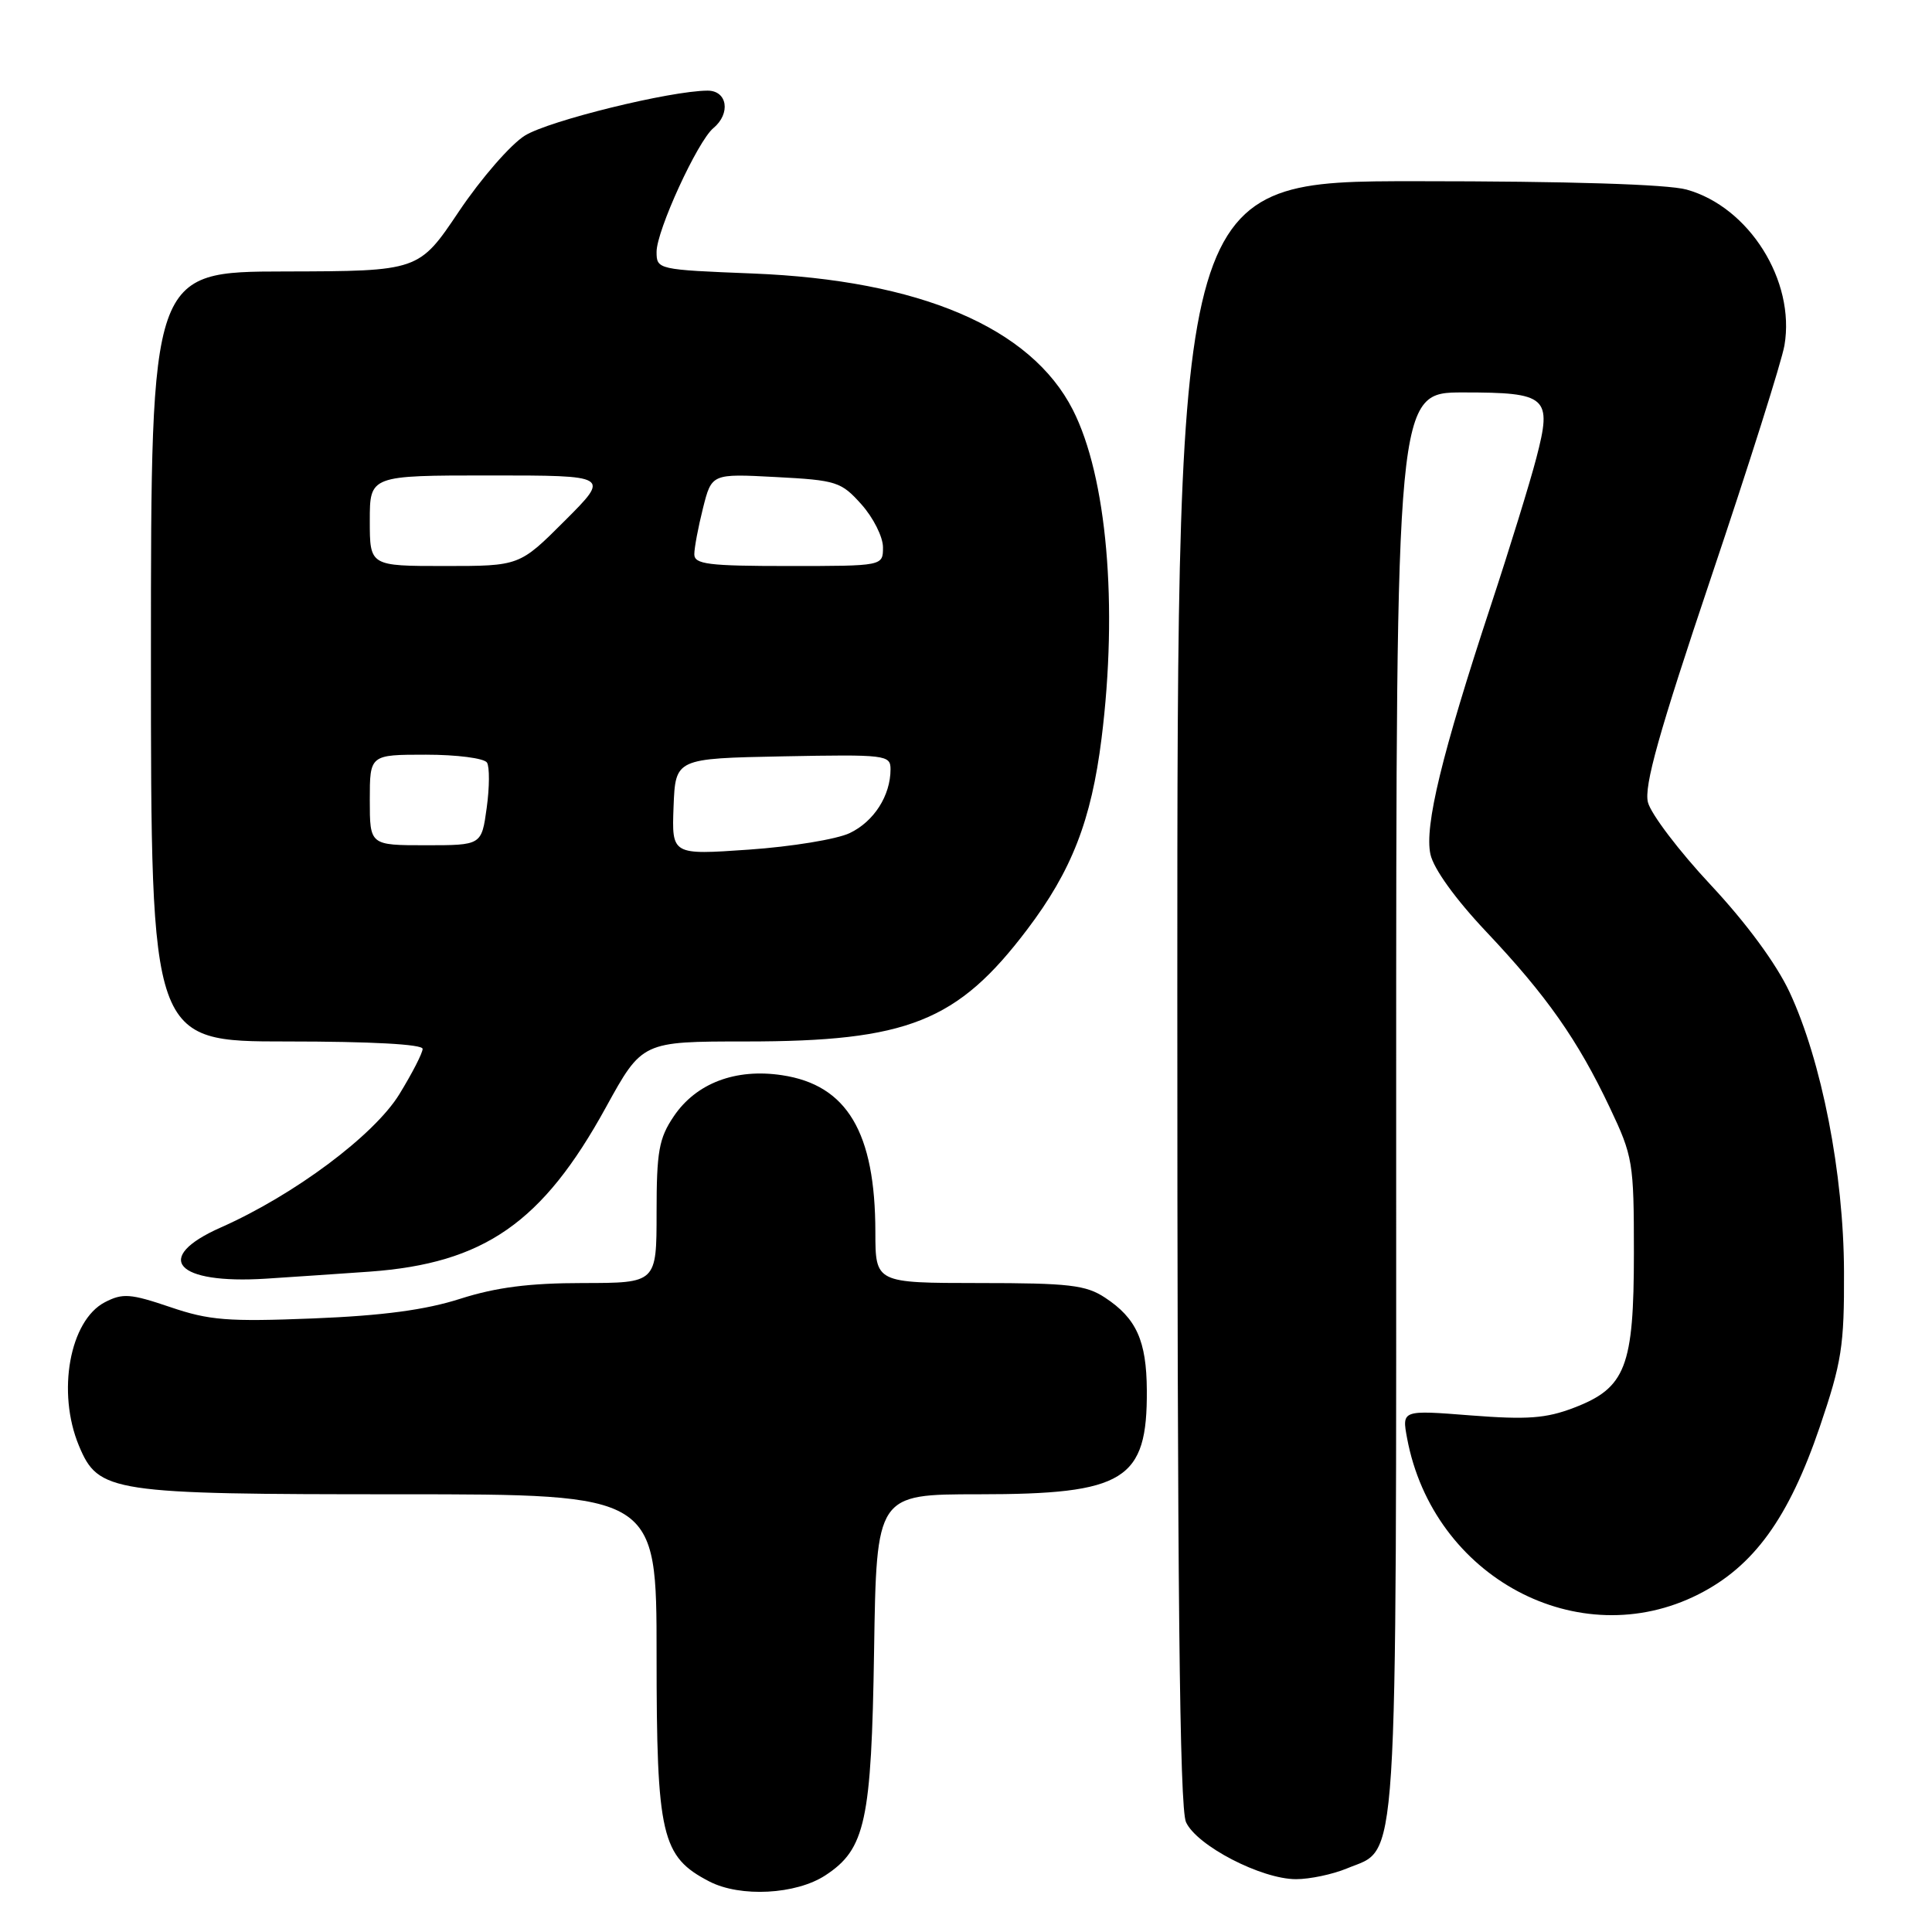 <?xml version="1.0" encoding="UTF-8" standalone="no"?>
<!DOCTYPE svg PUBLIC "-//W3C//DTD SVG 1.1//EN" "http://www.w3.org/Graphics/SVG/1.1/DTD/svg11.dtd" >
<svg xmlns="http://www.w3.org/2000/svg" xmlns:xlink="http://www.w3.org/1999/xlink" version="1.1" viewBox="0 0 256 256">
 <g >
 <path fill="currentColor"
d=" M 109.37 248.49 C 114.67 245.02 115.47 241.32 115.82 218.75 C 116.14 198.00 116.14 198.00 129.67 198.00 C 149.06 198.00 152.04 196.15 151.96 184.20 C 151.92 177.66 150.58 174.68 146.43 171.95 C 143.89 170.27 141.66 170.01 129.75 170.01 C 116.00 170.00 116.00 170.00 115.99 163.25 C 115.98 150.04 112.24 143.76 103.62 142.47 C 97.46 141.54 92.23 143.53 89.27 147.93 C 87.31 150.83 87.00 152.59 87.00 160.65 C 87.00 170.00 87.00 170.00 77.25 170.01 C 70.14 170.01 65.74 170.58 61.00 172.09 C 56.39 173.57 50.73 174.33 41.50 174.70 C 30.19 175.15 27.73 174.96 22.54 173.19 C 17.28 171.41 16.26 171.33 13.90 172.55 C 9.23 174.97 7.51 184.49 10.46 191.57 C 13.05 197.76 14.61 198.00 52.97 198.00 C 87.00 198.00 87.00 198.00 87.00 219.25 C 87.00 243.28 87.64 246.02 94.00 249.31 C 98.11 251.43 105.48 251.04 109.37 248.49 Z  M 178.47 247.58 C 185.36 244.70 185.00 250.35 185.00 146.05 C 185.00 52.00 185.00 52.00 193.88 52.00 C 205.04 52.00 205.69 52.57 203.58 60.66 C 202.75 63.87 200.04 72.66 197.56 80.18 C 191.03 99.98 188.73 109.48 189.54 113.20 C 189.96 115.12 192.86 119.14 196.91 123.43 C 204.94 131.93 209.06 137.80 213.31 146.77 C 216.37 153.22 216.50 154.02 216.50 166.00 C 216.50 181.13 215.42 183.91 208.54 186.54 C 204.85 187.95 202.37 188.13 194.89 187.55 C 185.75 186.83 185.75 186.83 186.45 190.59 C 189.90 209.00 209.17 219.30 225.07 211.25 C 232.39 207.54 237.01 201.16 241.13 189.07 C 244.04 180.50 244.38 178.35 244.34 168.50 C 244.30 155.51 241.38 140.57 237.12 131.45 C 235.36 127.69 231.40 122.31 226.68 117.26 C 222.49 112.78 218.75 107.85 218.36 106.31 C 217.82 104.17 219.81 97.08 226.73 76.50 C 231.73 61.65 236.10 47.82 236.45 45.76 C 237.91 37.20 231.76 27.42 223.48 25.12 C 220.96 24.42 207.83 24.01 187.75 24.01 C 156.00 24.00 156.00 24.00 156.00 131.45 C 156.00 210.57 156.30 239.57 157.15 241.44 C 158.57 244.56 167.14 249.00 171.73 249.00 C 173.56 249.00 176.59 248.36 178.47 247.58 Z  M 48.97 168.50 C 64.15 167.40 71.89 162.02 80.29 146.72 C 85.09 138.00 85.09 138.00 98.83 138.00 C 120.26 138.00 126.87 135.37 136.11 123.16 C 142.01 115.37 144.60 108.71 145.96 97.85 C 148.16 80.27 146.67 63.15 142.15 54.29 C 136.59 43.39 121.86 37.12 99.75 36.24 C 87.15 35.74 87.00 35.71 87.00 33.37 C 87.00 30.55 92.43 18.72 94.52 16.98 C 96.86 15.04 96.38 12.00 93.75 12.01 C 88.78 12.04 72.77 15.98 69.56 17.96 C 67.68 19.12 63.75 23.64 60.82 28.00 C 55.50 35.93 55.50 35.93 37.75 35.97 C 20.00 36.00 20.00 36.00 20.00 87.00 C 20.00 138.00 20.00 138.00 38.00 138.00 C 49.15 138.00 56.00 138.37 56.00 138.98 C 56.00 139.53 54.61 142.23 52.91 145.00 C 49.55 150.45 38.98 158.34 29.25 162.65 C 20.16 166.68 23.27 170.19 35.25 169.43 C 38.96 169.19 45.14 168.77 48.97 168.50 Z  M 89.25 106.89 C 89.50 100.50 89.50 100.50 103.75 100.22 C 117.38 99.96 118.00 100.03 118.00 101.93 C 118.00 105.43 115.80 108.86 112.59 110.39 C 110.87 111.21 104.86 112.19 99.23 112.58 C 89.01 113.29 89.01 113.29 89.25 106.89 Z  M 49.00 106.00 C 49.00 100.00 49.00 100.00 56.44 100.00 C 60.54 100.00 64.17 100.47 64.53 101.05 C 64.88 101.62 64.87 104.32 64.49 107.05 C 63.81 112.00 63.81 112.00 56.41 112.00 C 49.00 112.00 49.00 112.00 49.00 106.00 Z  M 49.00 69.00 C 49.00 63.00 49.00 63.00 64.92 63.00 C 80.84 63.00 80.84 63.00 74.84 69.00 C 68.84 75.00 68.84 75.00 58.92 75.00 C 49.00 75.00 49.00 75.00 49.00 69.00 Z  M 92.00 73.44 C 92.00 72.59 92.52 69.83 93.15 67.33 C 94.30 62.76 94.30 62.76 102.80 63.21 C 110.85 63.63 111.46 63.83 114.15 66.84 C 115.72 68.60 117.00 71.15 117.00 72.52 C 117.00 75.00 117.00 75.00 104.50 75.00 C 93.85 75.00 92.00 74.77 92.00 73.44 Z "/>
</g>
</svg>